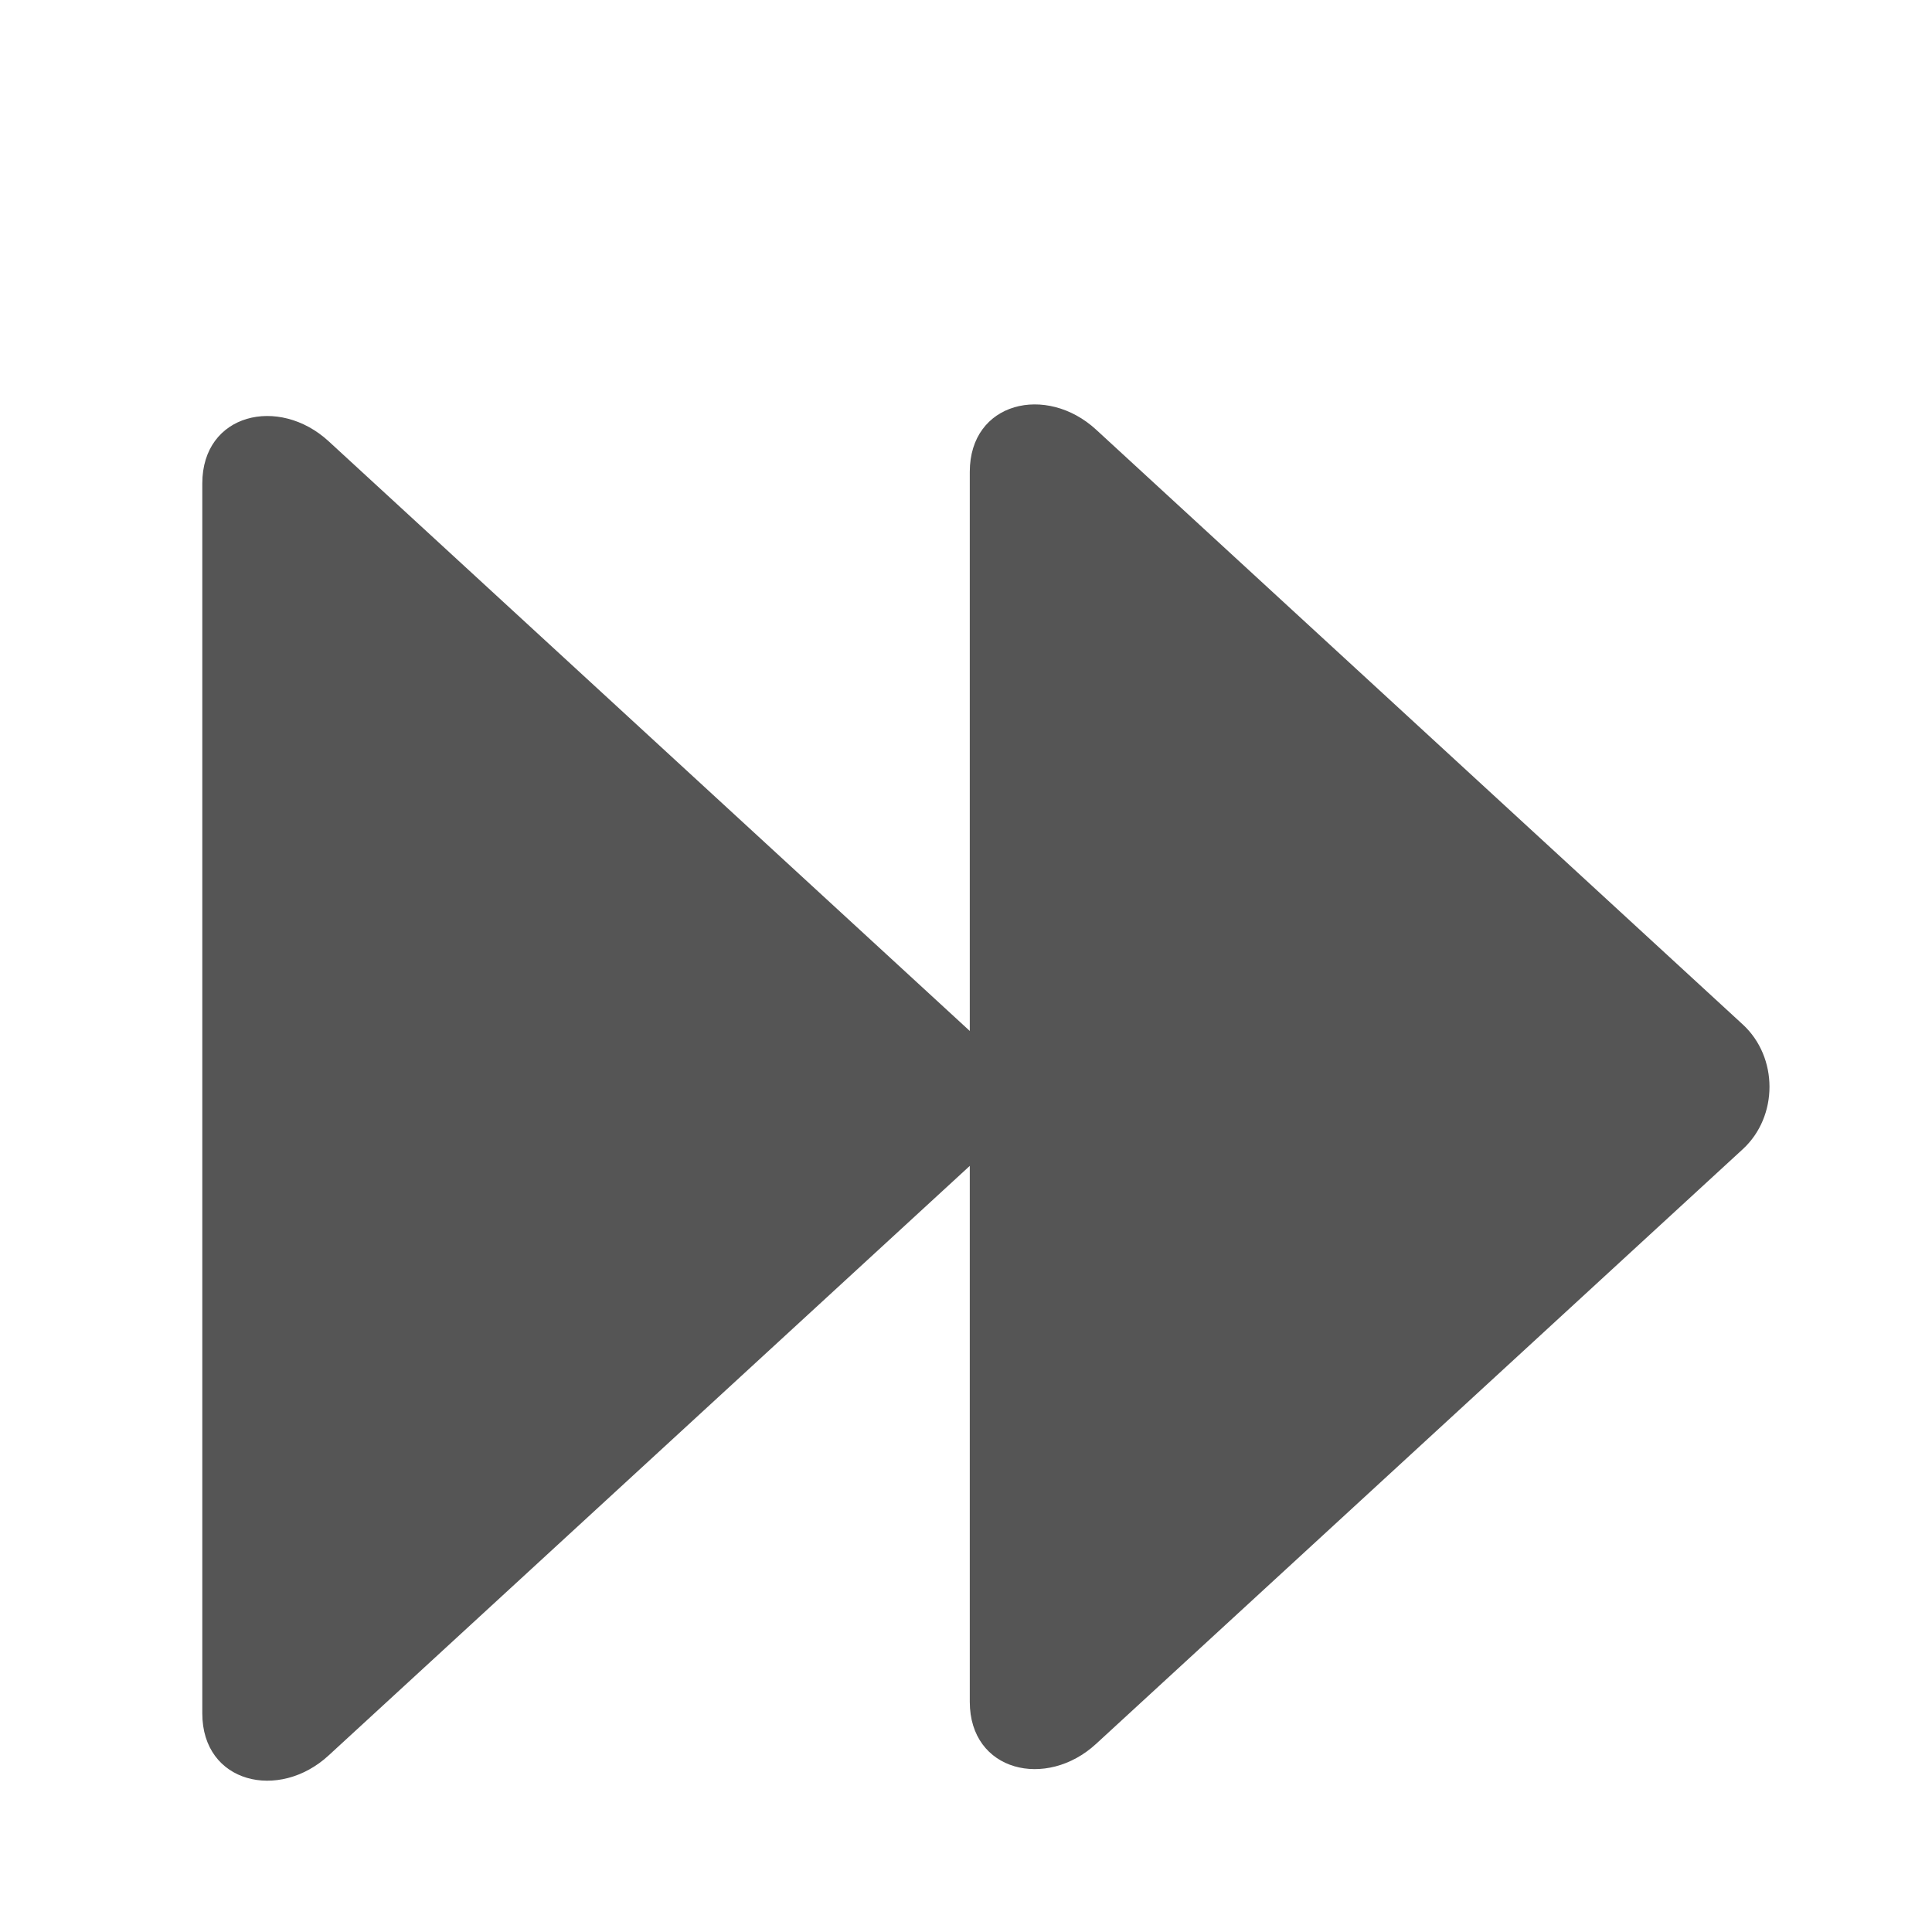 <svg xmlns="http://www.w3.org/2000/svg" width="24" height="24" viewBox="0 0 24 24">
  <g fill="none" fill-rule="evenodd" transform="translate(-480 -288)">
    <path fill="#555" fill-rule="nonzero" d="M10.047,9.483 L10.047,16.14 C10.047,17.01 11,17.231 11.616,16.663 L19.649,9.276 C20.092,8.869 20.092,8.133 19.649,7.726 L11.616,0.337 C11,-0.23 10.047,-0.011 10.047,0.862 L10.047,7.807 L2.082,0.481 C1.466,-0.086 0.513,0.133 0.513,1.006 L0.513,16.284 C0.513,17.154 1.466,17.375 2.082,16.807 L10.047,9.483 Z" transform="translate(482 293)"/>
  </g>
</svg>
